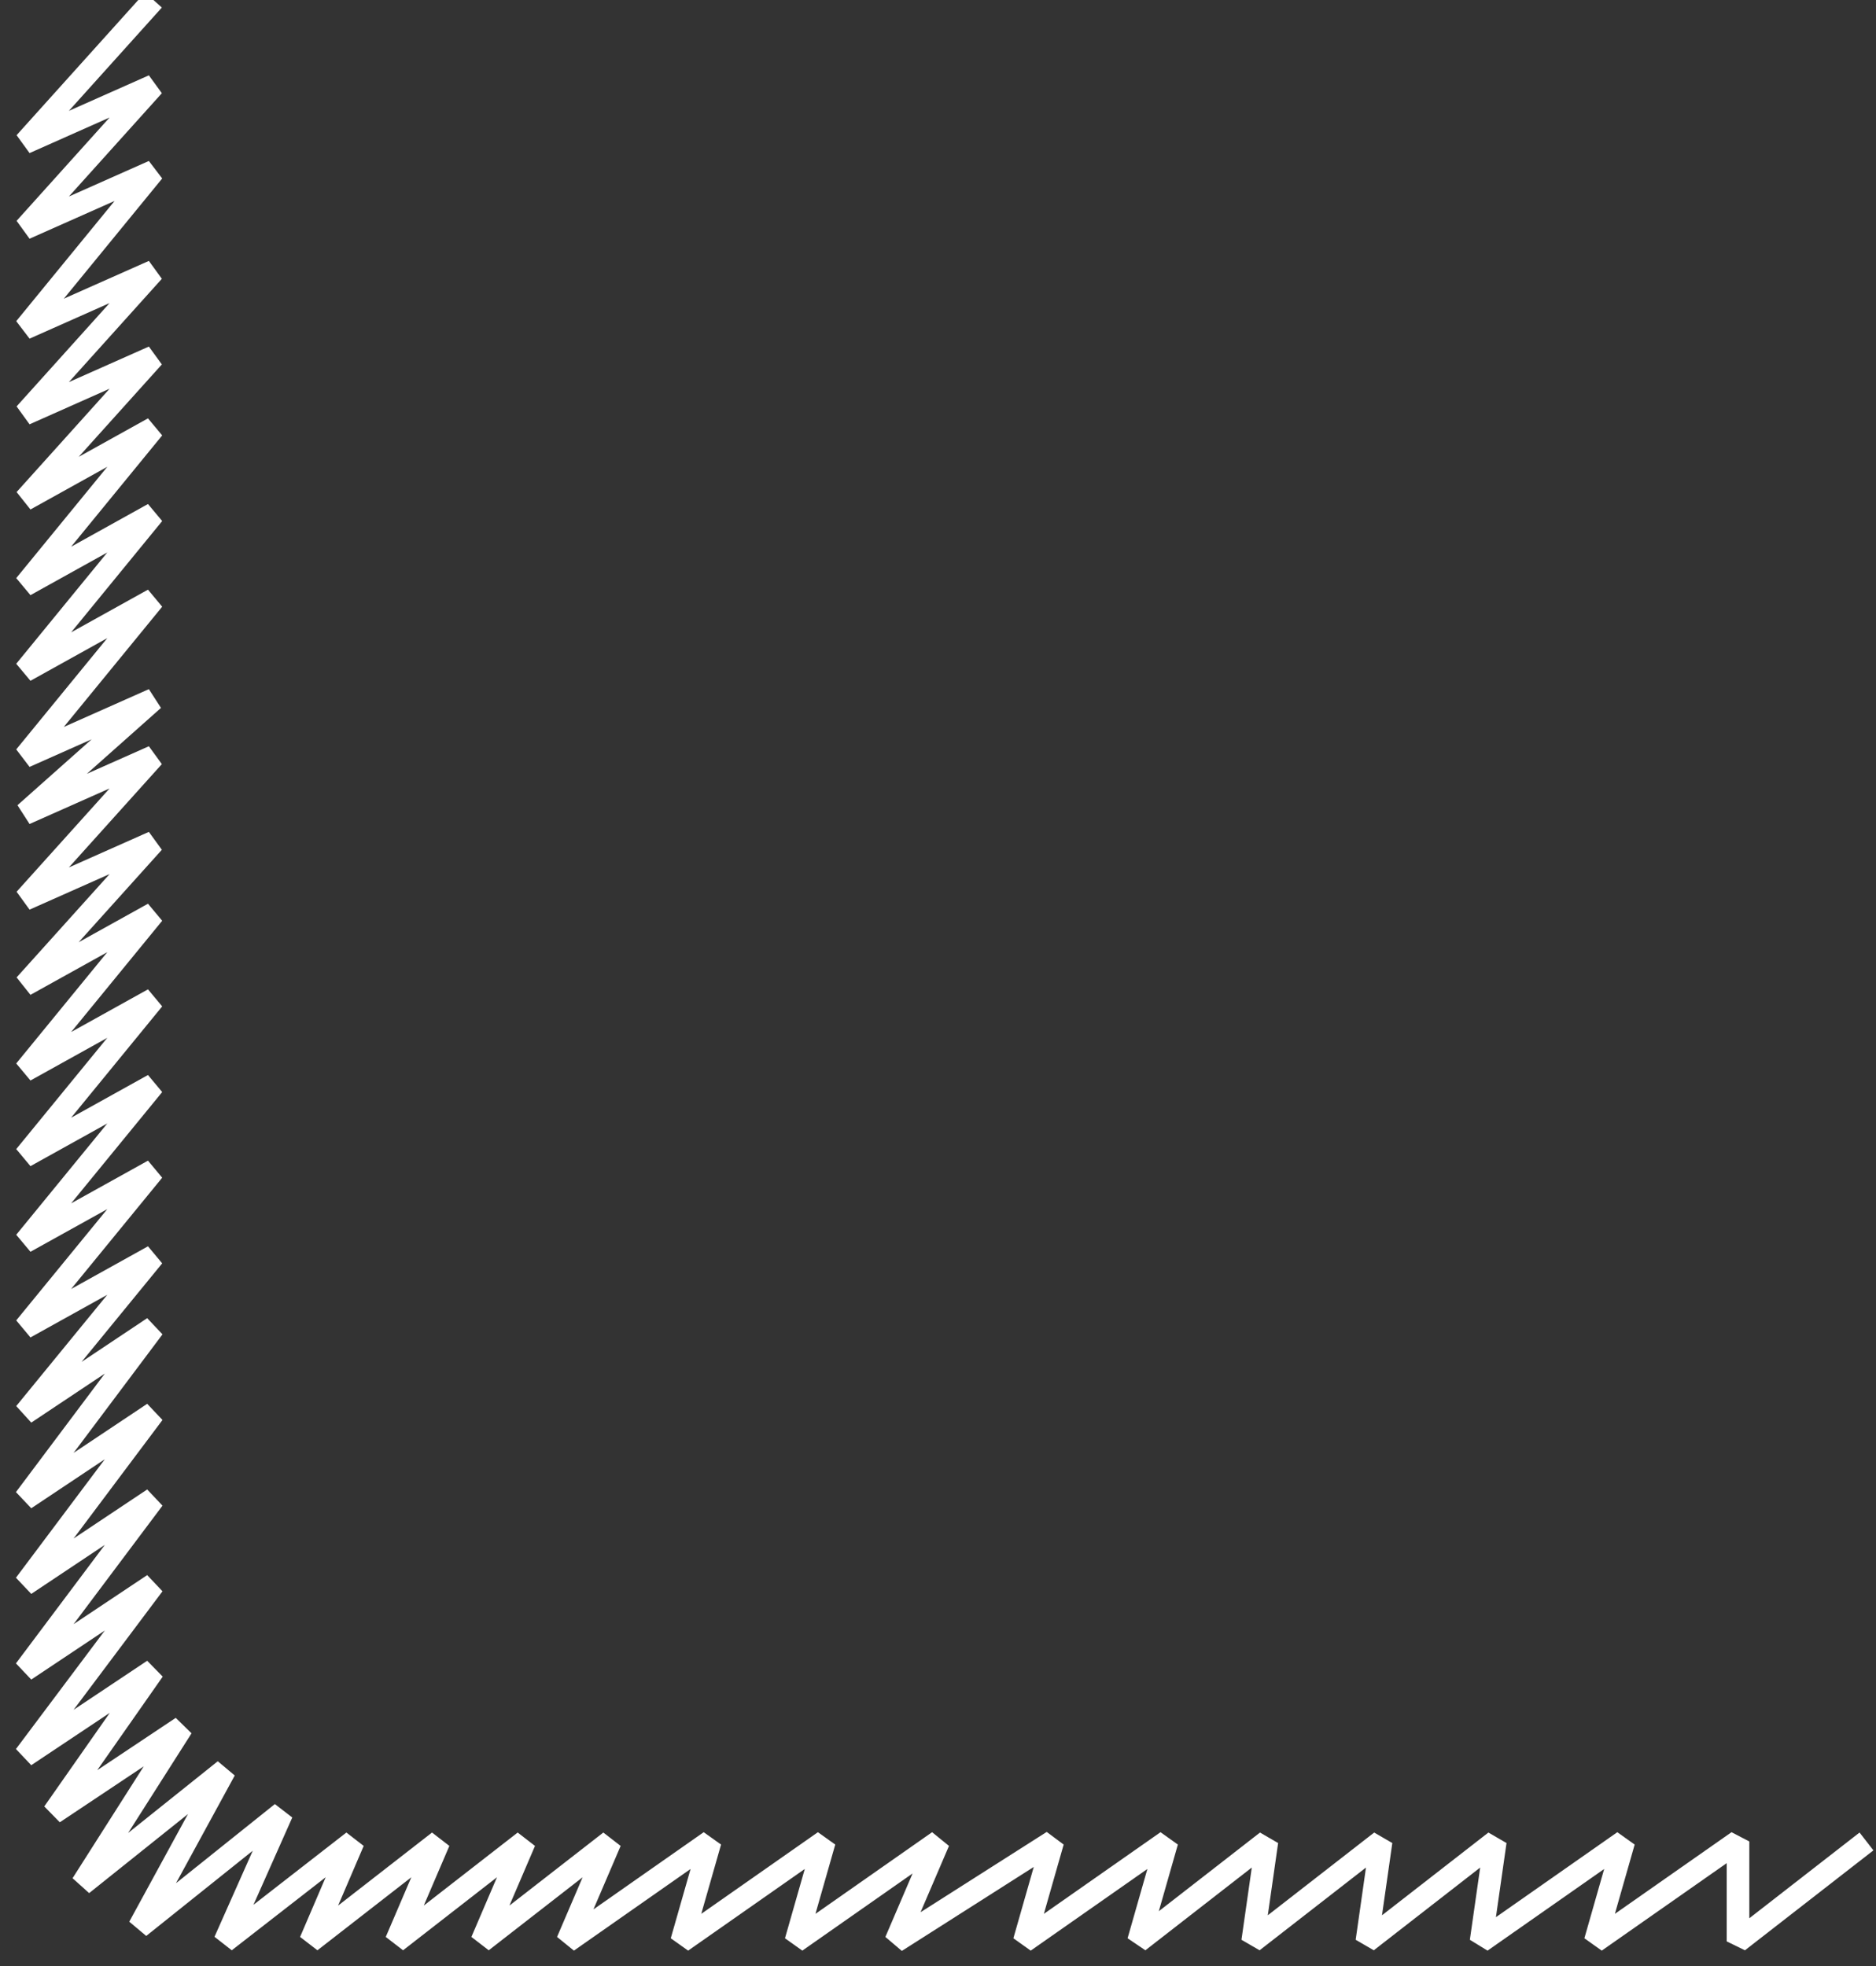 <svg width="83" height="87" viewBox="0 0 83 87" fill="none" xmlns="http://www.w3.org/2000/svg">
<rect x="0" y="0" width="83" height="87" fill="#333333" stroke="none"/>
<path d="M6.789 30.947L7.122 31.321L6.586 30.491L6.789 30.947ZM1.105 36L0.773 35.626L1.308 36.457L1.105 36ZM6.789 33.474L7.161 33.808L6.586 33.017L6.789 33.474ZM1.105 39.789L0.734 39.455L1.308 40.246L1.105 39.789ZM6.789 37.263L7.161 37.598L6.586 36.806L6.789 37.263ZM1.105 43.579L0.734 43.245L1.348 44.016L1.105 43.579ZM6.789 40.421L7.176 40.738L6.547 39.984L6.789 40.421ZM1.105 47.368L0.718 47.052L1.348 47.806L1.105 47.368ZM6.789 44.211L7.176 44.527L6.547 43.773L6.789 44.211ZM1.105 51.158L0.718 50.841L1.348 51.595L1.105 51.158ZM6.789 48L7.176 48.317L6.547 47.563L6.789 48ZM1.105 54.947L0.718 54.631L1.348 55.384L1.105 54.947ZM6.789 51.789L7.176 52.106L6.547 51.352L6.789 51.789ZM1.105 58.737L0.718 58.42L1.348 59.174L1.105 58.737ZM6.789 55.579L7.176 55.896L6.547 55.142L6.789 55.579ZM1.105 62.526L0.718 62.21L1.383 62.942L1.105 62.526ZM6.789 58.737L7.189 59.037L6.512 58.321L6.789 58.737ZM1.105 66.316L0.705 66.016L1.383 66.732L1.105 66.316ZM6.789 62.526L7.189 62.826L6.512 62.11L6.789 62.526ZM1.105 70.105L0.705 69.805L1.383 70.521L1.105 70.105ZM6.789 66.316L7.189 66.616L6.512 65.9L6.789 66.316ZM1.105 73.895L0.705 73.595L1.383 74.311L1.105 73.895ZM6.789 70.105L7.189 70.405L6.512 69.689L6.789 70.105ZM1.105 77.684L0.705 77.384L1.383 78.1L1.105 77.684ZM6.789 73.895L7.199 74.181L6.512 73.479L6.789 73.895ZM2.368 80.21L1.959 79.924L2.646 80.626L2.368 80.21ZM8.053 76.421L8.474 76.689L7.775 76.005L8.053 76.421ZM3.632 83.368L3.21 83.1L3.944 83.759L3.632 83.368ZM9.947 78.316L10.386 78.555L9.635 77.925L9.947 78.316ZM6.158 85.263L5.719 85.024L6.47 85.654L6.158 85.263ZM12.474 80.21L12.931 80.414L12.161 79.82L12.474 80.21ZM9.947 85.895L9.49 85.692L10.254 86.289L9.947 85.895ZM15.632 81.474L16.091 81.671L15.325 81.079L15.632 81.474ZM13.737 85.895L13.277 85.698L14.044 86.289L13.737 85.895ZM19.421 81.474L19.881 81.671L19.114 81.079L19.421 81.474ZM17.526 85.895L17.067 85.698L17.833 86.289L17.526 85.895ZM23.21 81.474L23.67 81.671L22.904 81.079L23.21 81.474ZM21.316 85.895L20.856 85.698L21.623 86.289L21.316 85.895ZM27 81.474L27.459 81.671L26.693 81.079L27 81.474ZM25.105 85.895L24.646 85.698L25.392 86.304L25.105 85.895ZM31.421 81.474L31.902 81.611L31.134 81.064L31.421 81.474ZM30.158 85.895L29.677 85.757L30.445 86.304L30.158 85.895ZM36.474 81.474L36.954 81.611L36.187 81.064L36.474 81.474ZM35.211 85.895L34.73 85.757L35.497 86.304L35.211 85.895ZM41.526 81.474L41.986 81.671L41.239 81.064L41.526 81.474ZM39.632 85.895L39.172 85.698L39.9 86.317L39.632 85.895ZM46.579 81.474L47.06 81.611L46.31 81.052L46.579 81.474ZM45.316 85.895L44.835 85.757L45.602 86.304L45.316 85.895ZM51.632 81.474L52.112 81.611L51.345 81.064L51.632 81.474ZM50.368 85.895L49.888 85.757L50.675 86.289L50.368 85.895ZM56.053 81.474L56.548 81.544L55.746 81.079L56.053 81.474ZM55.421 85.895L54.926 85.824L55.728 86.289L55.421 85.895ZM61.105 81.474L61.6 81.544L60.798 81.079L61.105 81.474ZM60.474 85.895L59.979 85.824L60.781 86.289L60.474 85.895ZM66.158 81.474L66.653 81.544L65.851 81.079L66.158 81.474ZM65.526 85.895L65.031 85.824L65.813 86.304L65.526 85.895ZM71.842 81.474L72.323 81.611L71.555 81.064L71.842 81.474ZM70.579 85.895L70.098 85.757L70.866 86.304L70.579 85.895ZM76.895 81.474H77.395L76.608 81.064L76.895 81.474ZM76.895 85.895H76.395L77.202 86.289L76.895 85.895ZM6.789 12L7.161 12.335L6.586 11.543L6.789 12ZM1.105 18.316L0.734 17.981L1.308 18.773L1.105 18.316ZM6.789 15.79L7.161 16.124L6.586 15.333L6.789 15.79ZM1.105 22.105L0.734 21.771L1.348 22.542L1.105 22.105ZM6.789 18.947L7.176 19.264L6.547 18.51L6.789 18.947ZM1.105 25.895L0.718 25.578L1.348 26.332L1.105 25.895ZM6.789 22.737L7.176 23.053L6.547 22.3L6.789 22.737ZM1.105 29.684L0.718 29.368L1.348 30.121L1.105 29.684ZM6.789 26.526L7.176 26.843L6.547 26.089L6.789 26.526ZM1.105 33.474L0.718 33.157L1.308 33.931L1.105 33.474ZM1.105 6.316L0.734 5.981L1.308 6.773L1.105 6.316ZM6.789 3.789L7.161 4.124L6.586 3.333L6.789 3.789ZM1.105 10.105L0.734 9.771L1.308 10.562L1.105 10.105ZM6.789 7.579L7.176 7.896L6.586 7.122L6.789 7.579ZM1.105 14.526L0.718 14.21L1.308 14.983L1.105 14.526ZM6.457 30.574L0.773 35.626L1.437 36.374L7.122 31.321L6.457 30.574ZM1.308 36.457L6.992 33.931L6.586 33.017L0.902 35.543L1.308 36.457ZM6.418 33.139L0.734 39.455L1.477 40.124L7.161 33.808L6.418 33.139ZM1.308 40.246L6.992 37.72L6.586 36.806L0.902 39.333L1.308 40.246ZM6.418 36.929L0.734 43.245L1.477 43.913L7.161 37.598L6.418 36.929ZM1.348 44.016L7.032 40.858L6.547 39.984L0.862 43.142L1.348 44.016ZM6.402 40.104L0.718 47.052L1.492 47.685L7.176 40.738L6.402 40.104ZM1.348 47.806L7.032 44.648L6.547 43.773L0.862 46.931L1.348 47.806ZM6.402 43.894L0.718 50.841L1.492 51.474L7.176 44.527L6.402 43.894ZM1.348 51.595L7.032 48.437L6.547 47.563L0.862 50.721L1.348 51.595ZM6.402 47.683L0.718 54.631L1.492 55.264L7.176 48.317L6.402 47.683ZM1.348 55.384L7.032 52.227L6.547 51.352L0.862 54.51L1.348 55.384ZM6.402 51.473L0.718 58.42L1.492 59.053L7.176 52.106L6.402 51.473ZM1.348 59.174L7.032 56.016L6.547 55.142L0.862 58.3L1.348 59.174ZM6.402 55.262L0.718 62.21L1.492 62.843L7.176 55.896L6.402 55.262ZM1.383 62.942L7.067 59.153L6.512 58.321L0.828 62.11L1.383 62.942ZM6.389 58.437L0.705 66.016L1.505 66.616L7.189 59.037L6.389 58.437ZM1.383 66.732L7.067 62.942L6.512 62.11L0.828 65.9L1.383 66.732ZM6.389 62.226L0.705 69.805L1.505 70.405L7.189 62.826L6.389 62.226ZM1.383 70.521L7.067 66.732L6.512 65.9L0.828 69.689L1.383 70.521ZM6.389 66.016L0.705 73.595L1.505 74.195L7.189 66.616L6.389 66.016ZM1.383 74.311L7.067 70.521L6.512 69.689L0.828 73.479L1.383 74.311ZM6.389 69.805L0.705 77.384L1.505 77.984L7.189 70.405L6.389 69.805ZM1.383 78.1L7.067 74.311L6.512 73.479L0.828 77.268L1.383 78.1ZM6.38 73.608L1.959 79.924L2.778 80.497L7.199 74.181L6.38 73.608ZM2.646 80.626L8.33 76.837L7.775 76.005L2.091 79.794L2.646 80.626ZM7.631 76.153L3.21 83.1L4.053 83.637L8.474 76.689L7.631 76.153ZM3.944 83.759L10.26 78.706L9.635 77.925L3.319 82.978L3.944 83.759ZM9.508 78.076L5.719 85.024L6.597 85.503L10.386 78.555L9.508 78.076ZM6.47 85.654L12.786 80.601L12.161 79.82L5.846 84.873L6.47 85.654ZM12.017 80.007L9.49 85.692L10.404 86.098L12.931 80.414L12.017 80.007ZM10.254 86.289L15.938 81.868L15.325 81.079L9.64 85.5L10.254 86.289ZM15.172 81.277L13.277 85.698L14.196 86.092L16.091 81.671L15.172 81.277ZM14.044 86.289L19.728 81.868L19.114 81.079L13.43 85.5L14.044 86.289ZM18.961 81.277L17.067 85.698L17.986 86.092L19.881 81.671L18.961 81.277ZM17.833 86.289L23.517 81.868L22.904 81.079L17.219 85.5L17.833 86.289ZM22.751 81.277L20.856 85.698L21.775 86.092L23.67 81.671L22.751 81.277ZM21.623 86.289L27.307 81.868L26.693 81.079L21.009 85.5L21.623 86.289ZM26.54 81.277L24.646 85.698L25.565 86.092L27.459 81.671L26.54 81.277ZM25.392 86.304L31.708 81.883L31.134 81.064L24.819 85.485L25.392 86.304ZM30.94 81.336L29.677 85.757L30.639 86.032L31.902 81.611L30.94 81.336ZM30.445 86.304L36.76 81.883L36.187 81.064L29.871 85.485L30.445 86.304ZM35.993 81.336L34.73 85.757L35.691 86.032L36.954 81.611L35.993 81.336ZM35.497 86.304L41.813 81.883L41.239 81.064L34.924 85.485L35.497 86.304ZM41.067 81.277L39.172 85.698L40.091 86.092L41.986 81.671L41.067 81.277ZM39.9 86.317L46.847 81.895L46.31 81.052L39.363 85.473L39.9 86.317ZM46.098 81.336L44.835 85.757L45.797 86.032L47.06 81.611L46.098 81.336ZM45.602 86.304L51.918 81.883L51.345 81.064L45.029 85.485L45.602 86.304ZM51.151 81.336L49.888 85.757L50.849 86.032L52.112 81.611L51.151 81.336ZM50.675 86.289L56.36 81.868L55.746 81.079L50.061 85.5L50.675 86.289ZM55.558 81.403L54.926 85.824L55.916 85.965L56.548 81.544L55.558 81.403ZM55.728 86.289L61.412 81.868L60.798 81.079L55.114 85.5L55.728 86.289ZM60.61 81.403L59.979 85.824L60.969 85.965L61.6 81.544L60.61 81.403ZM60.781 86.289L66.465 81.868L65.851 81.079L60.167 85.5L60.781 86.289ZM65.663 81.403L65.031 85.824L66.021 85.965L66.653 81.544L65.663 81.403ZM65.813 86.304L72.129 81.883L71.555 81.064L65.24 85.485L65.813 86.304ZM71.361 81.336L70.098 85.757L71.06 86.032L72.323 81.611L71.361 81.336ZM70.866 86.304L77.181 81.883L76.608 81.064L70.292 85.485L70.866 86.304ZM76.395 81.474V85.895H77.395V81.474H76.395ZM77.202 86.289L82.886 81.868L82.272 81.079L76.588 85.5L77.202 86.289ZM6.418 11.665L0.734 17.981L1.477 18.65L7.161 12.335L6.418 11.665ZM1.308 18.773L6.992 16.246L6.586 15.333L0.902 17.859L1.308 18.773ZM6.418 15.455L0.734 21.771L1.477 22.44L7.161 16.124L6.418 15.455ZM1.348 22.542L7.032 19.384L6.547 18.51L0.862 21.668L1.348 22.542ZM6.402 18.631L0.718 25.578L1.492 26.211L7.176 19.264L6.402 18.631ZM1.348 26.332L7.032 23.174L6.547 22.3L0.862 25.458L1.348 26.332ZM6.402 22.42L0.718 29.368L1.492 30.001L7.176 23.053L6.402 22.42ZM1.348 30.121L7.032 26.963L6.547 26.089L0.862 29.247L1.348 30.121ZM6.402 26.21L0.718 33.157L1.492 33.79L7.176 26.843L6.402 26.21ZM1.308 33.931L6.992 31.404L6.586 30.491L0.902 33.017L1.308 33.931ZM6.418 -0.334L0.734 5.981L1.477 6.65L7.161 0.334L6.418 -0.334ZM1.308 6.773L6.992 4.246L6.586 3.333L0.902 5.859L1.308 6.773ZM6.418 3.455L0.734 9.771L1.477 10.44L7.161 4.124L6.418 3.455ZM1.308 10.562L6.992 8.036L6.586 7.122L0.902 9.648L1.308 10.562ZM6.402 7.262L0.718 14.21L1.492 14.843L7.176 7.896L6.402 7.262ZM1.308 14.983L6.992 12.457L6.586 11.543L0.902 14.069L1.308 14.983Z" fill="white"/>
</svg>
